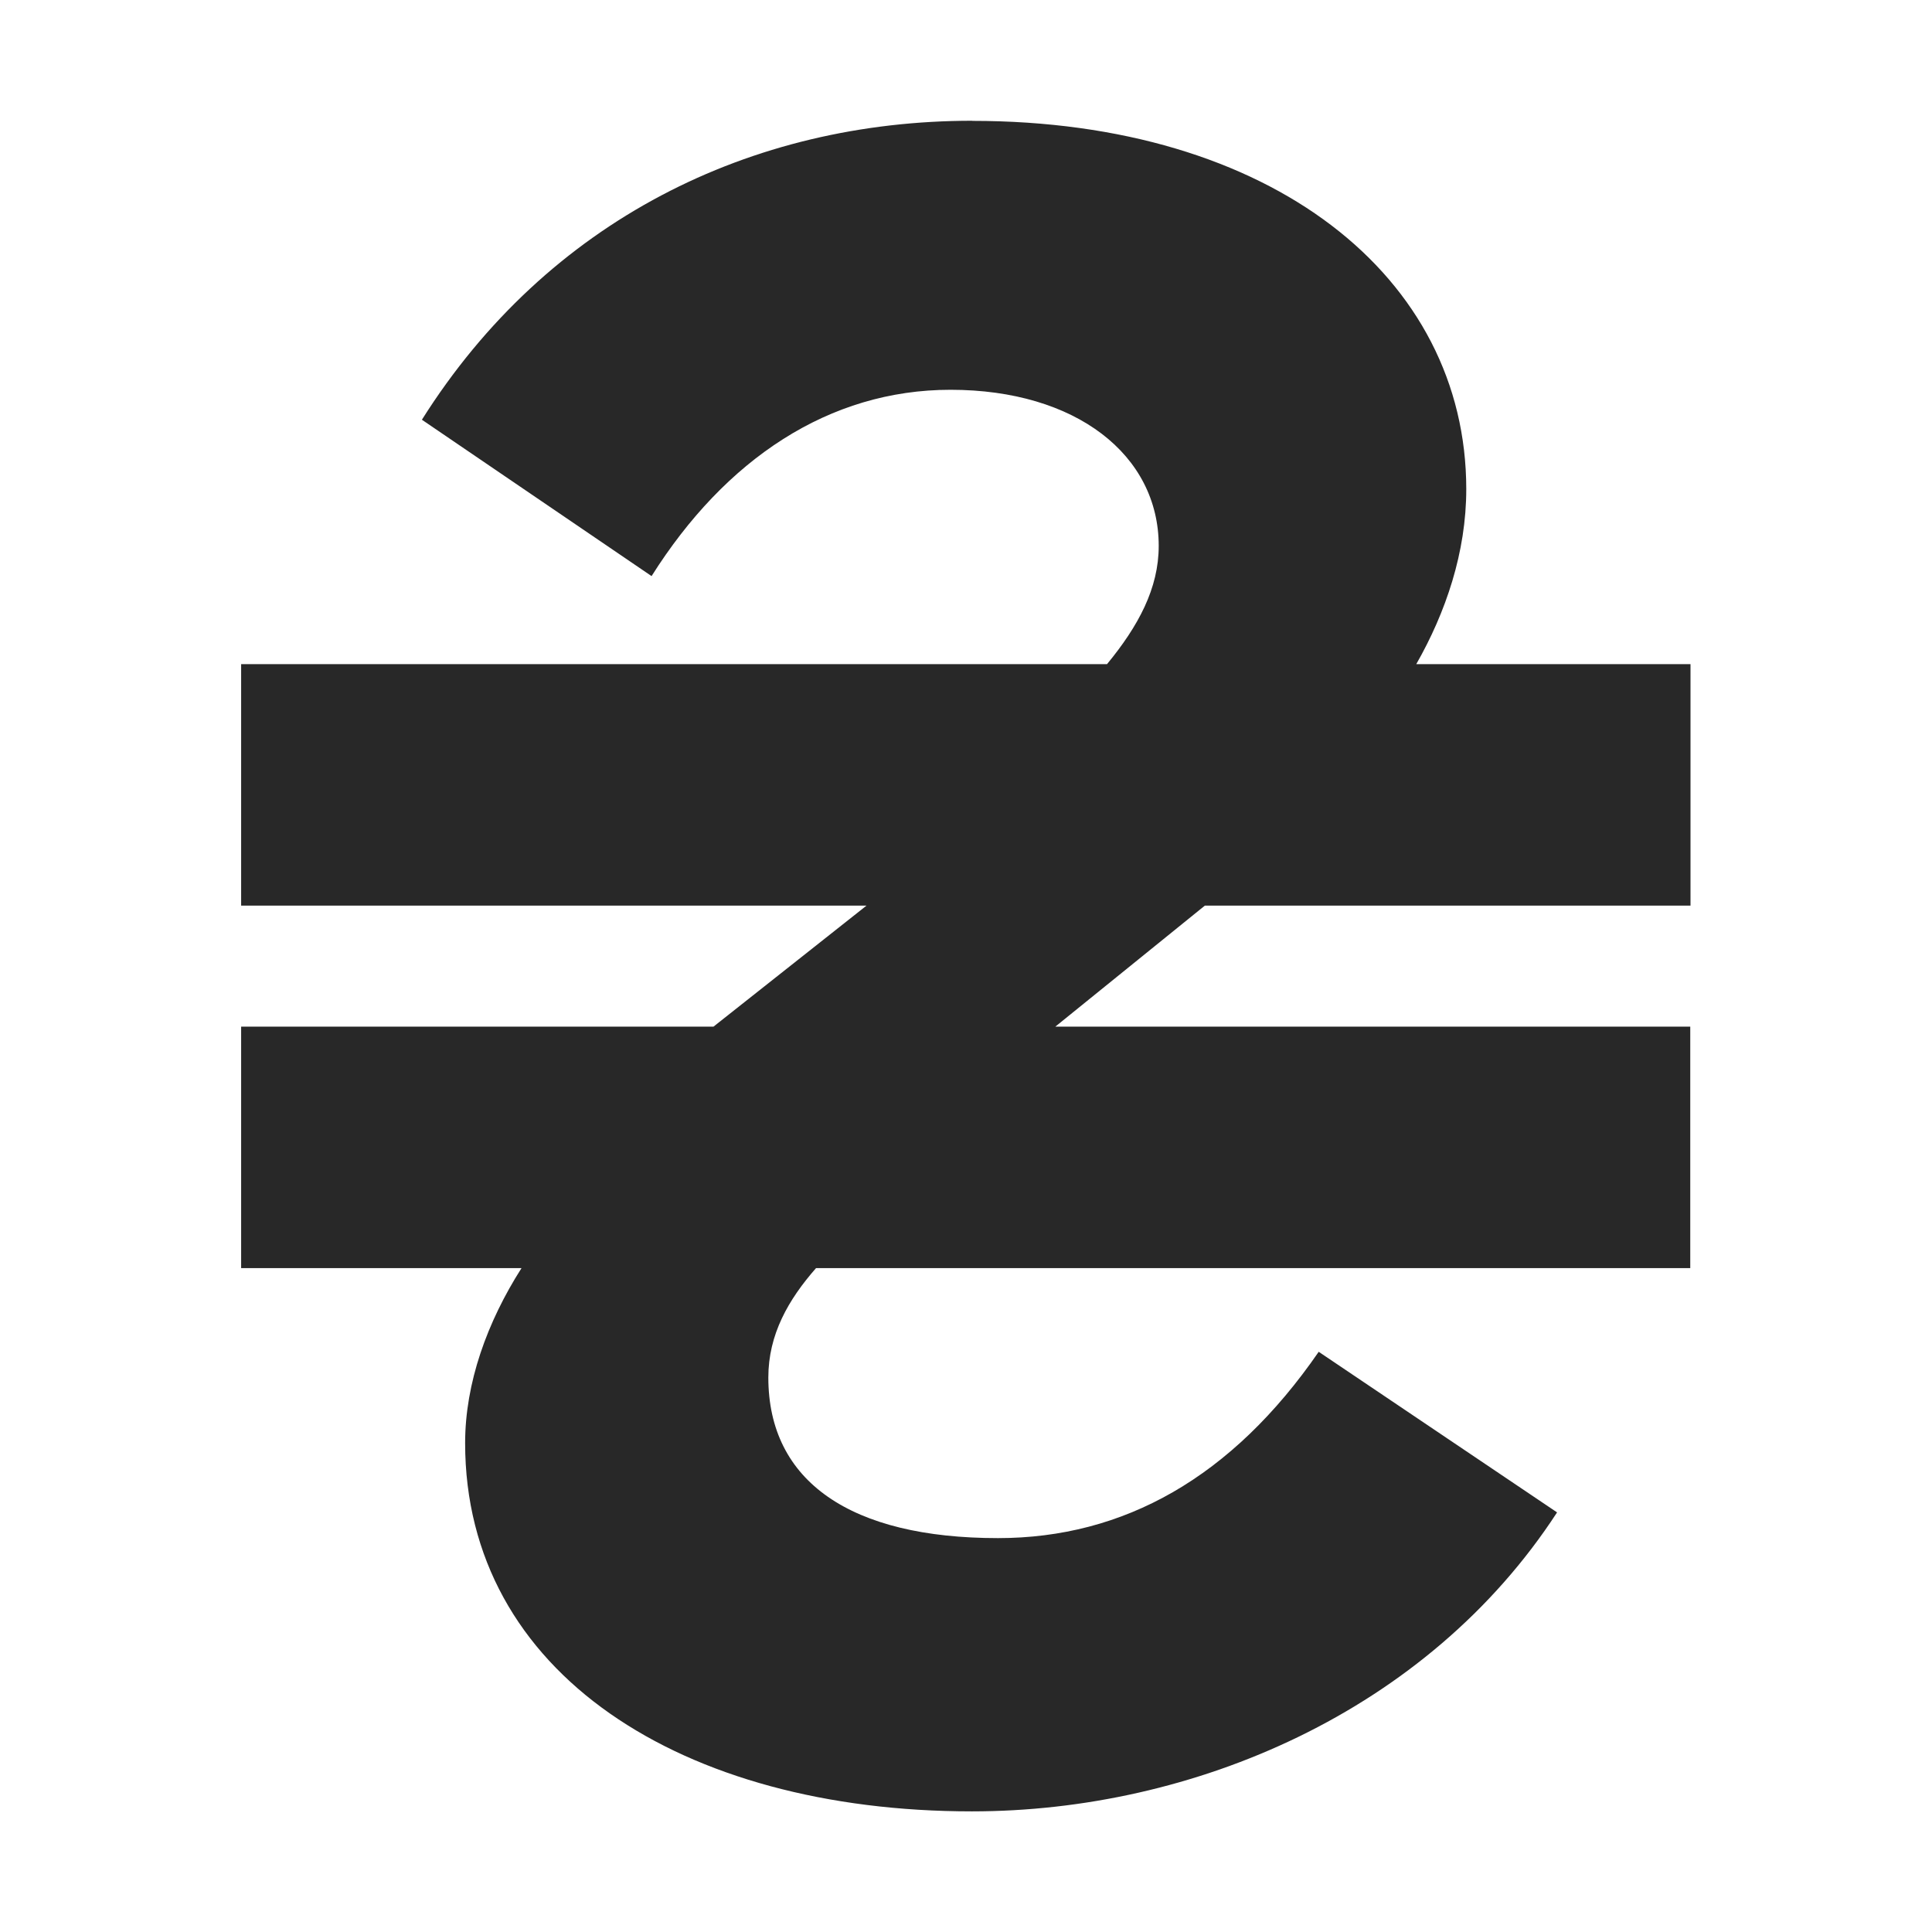 <svg width="16" height="16" version="1.1" xmlns="http://www.w3.org/2000/svg">
  <defs>
    <style id="current-color-scheme" type="text/css">.ColorScheme-Text { color:#282828; } .ColorScheme-Highlight { color:#458588; }</style>
  </defs>
  <path class="ColorScheme-Text" d="m8.052 1c-1.831 0-3.517 0.824-4.558 2.476l1.902 1.295c0.611-0.969 1.47-1.543 2.476-1.543 1.041 0 1.724 0.541 1.724 1.293 0 0.351-0.168 0.663-0.428 0.979h-7.171v2h5.179l-1.267 1.002h-3.912v2h2.322c-0.285 0.447-0.467 0.951-0.467 1.449 0 1.903 1.795 3.05 4.197 3.05 1.831 0 3.771-0.824 4.846-2.476l-1.974-1.33c-0.718 1.041-1.615 1.543-2.656 1.543-1.219 0-1.902-0.468-1.902-1.33 0-0.357 0.166-0.645 0.395-0.906h7.24v-2h-5.258l1.238-1.002h4.022v-2h-2.271c0.244-0.428 0.414-0.926 0.414-1.449 0-1.758-1.613-3.05-4.091-3.05z" fill="currentColor"/>
</svg>
